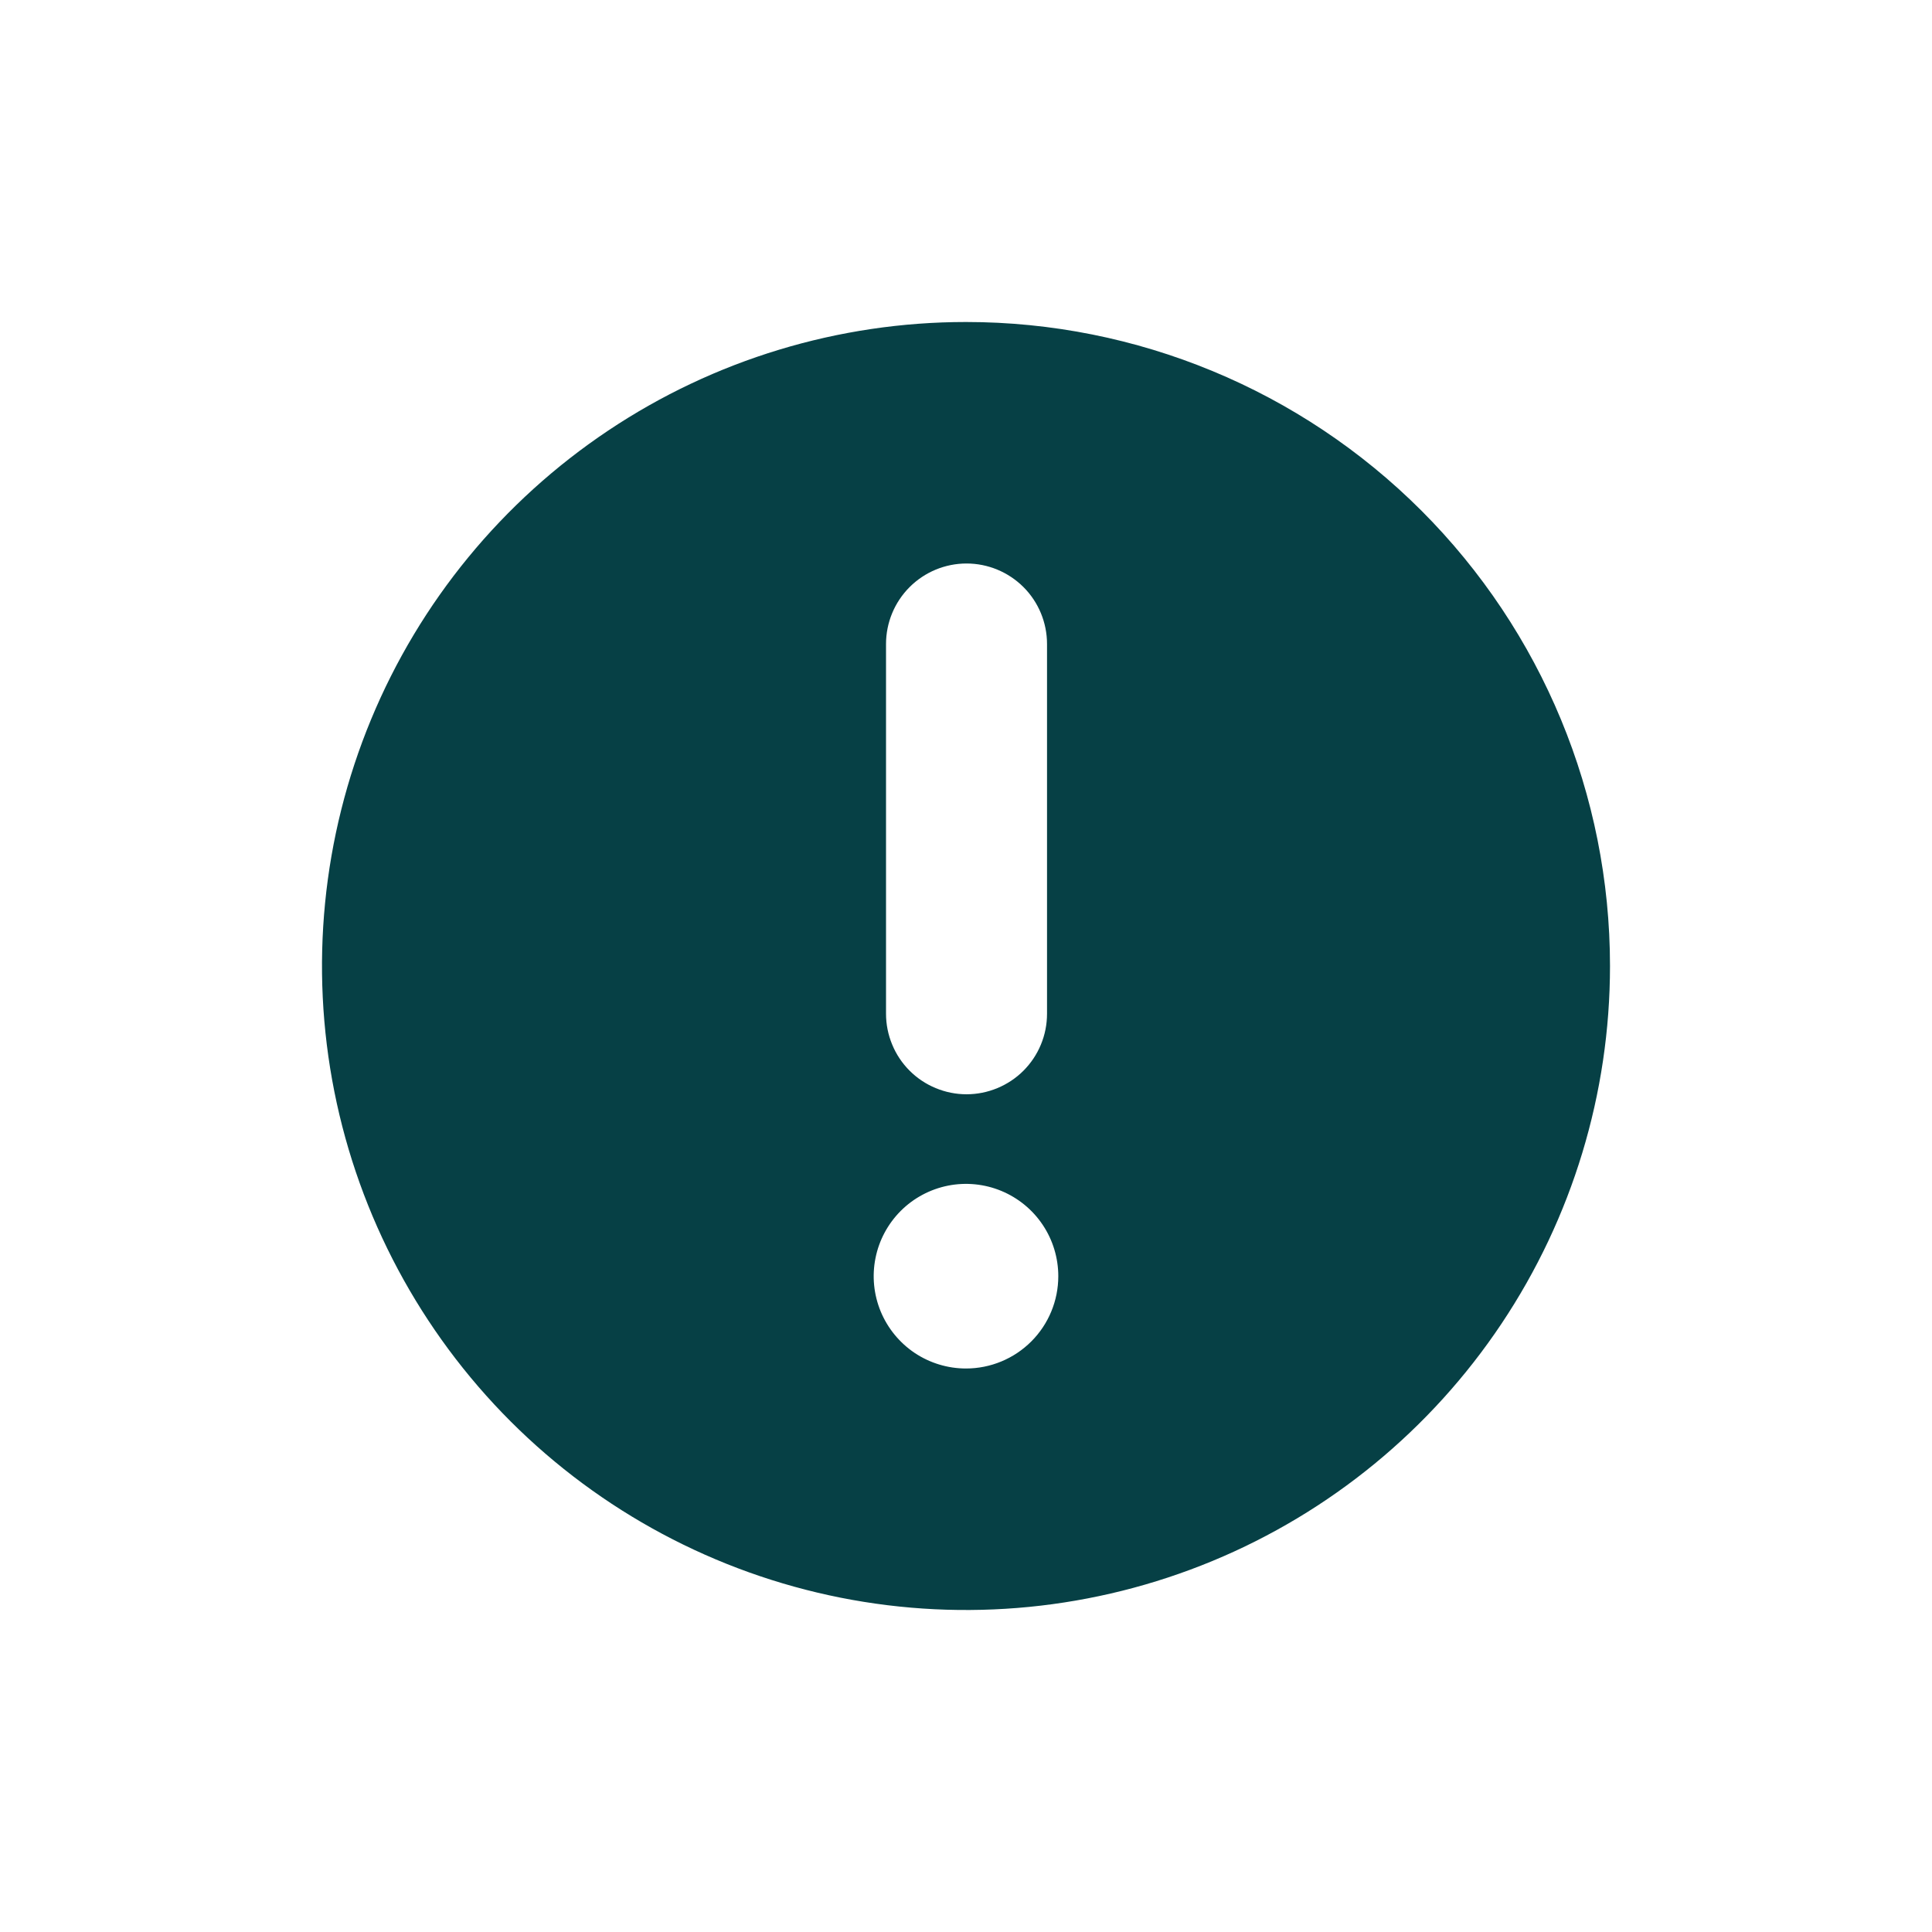 <svg width="48" height="48" viewBox="0 0 48 48" fill="none" xmlns="http://www.w3.org/2000/svg">
<path d="M24 8C20.835 8 17.742 8.938 15.111 10.697C12.48 12.455 10.429 14.953 9.218 17.877C8.007 20.801 7.69 24.018 8.307 27.121C8.925 30.225 10.449 33.076 12.686 35.314C14.924 37.551 17.775 39.075 20.879 39.693C23.982 40.31 27.199 39.993 30.123 38.782C33.047 37.571 35.545 35.52 37.303 32.889C39.062 30.258 40 27.165 40 24C40 19.756 38.314 15.687 35.314 12.686C32.313 9.686 28.244 8 24 8V8ZM22.013 16C22.013 15.47 22.224 14.961 22.599 14.586C22.974 14.211 23.483 14 24.013 14C24.544 14 25.052 14.211 25.428 14.586C25.803 14.961 26.013 15.47 26.013 16V25.187C26.013 25.449 25.962 25.709 25.861 25.952C25.761 26.195 25.613 26.415 25.428 26.601C25.242 26.787 25.021 26.934 24.779 27.034C24.536 27.135 24.276 27.187 24.013 27.187C23.751 27.187 23.491 27.135 23.248 27.034C23.005 26.934 22.785 26.787 22.599 26.601C22.413 26.415 22.266 26.195 22.166 25.952C22.065 25.709 22.013 25.449 22.013 25.187V16ZM24 34C23.546 34 23.103 33.865 22.726 33.614C22.349 33.361 22.055 33.003 21.881 32.584C21.708 32.165 21.662 31.704 21.751 31.259C21.839 30.814 22.058 30.406 22.378 30.085C22.699 29.764 23.108 29.546 23.553 29.457C23.997 29.369 24.459 29.414 24.878 29.588C25.297 29.762 25.655 30.055 25.907 30.433C26.159 30.81 26.293 31.253 26.293 31.707C26.293 32.315 26.052 32.898 25.622 33.328C25.192 33.758 24.608 34 24 34Z" fill="#064045"/>
</svg>

